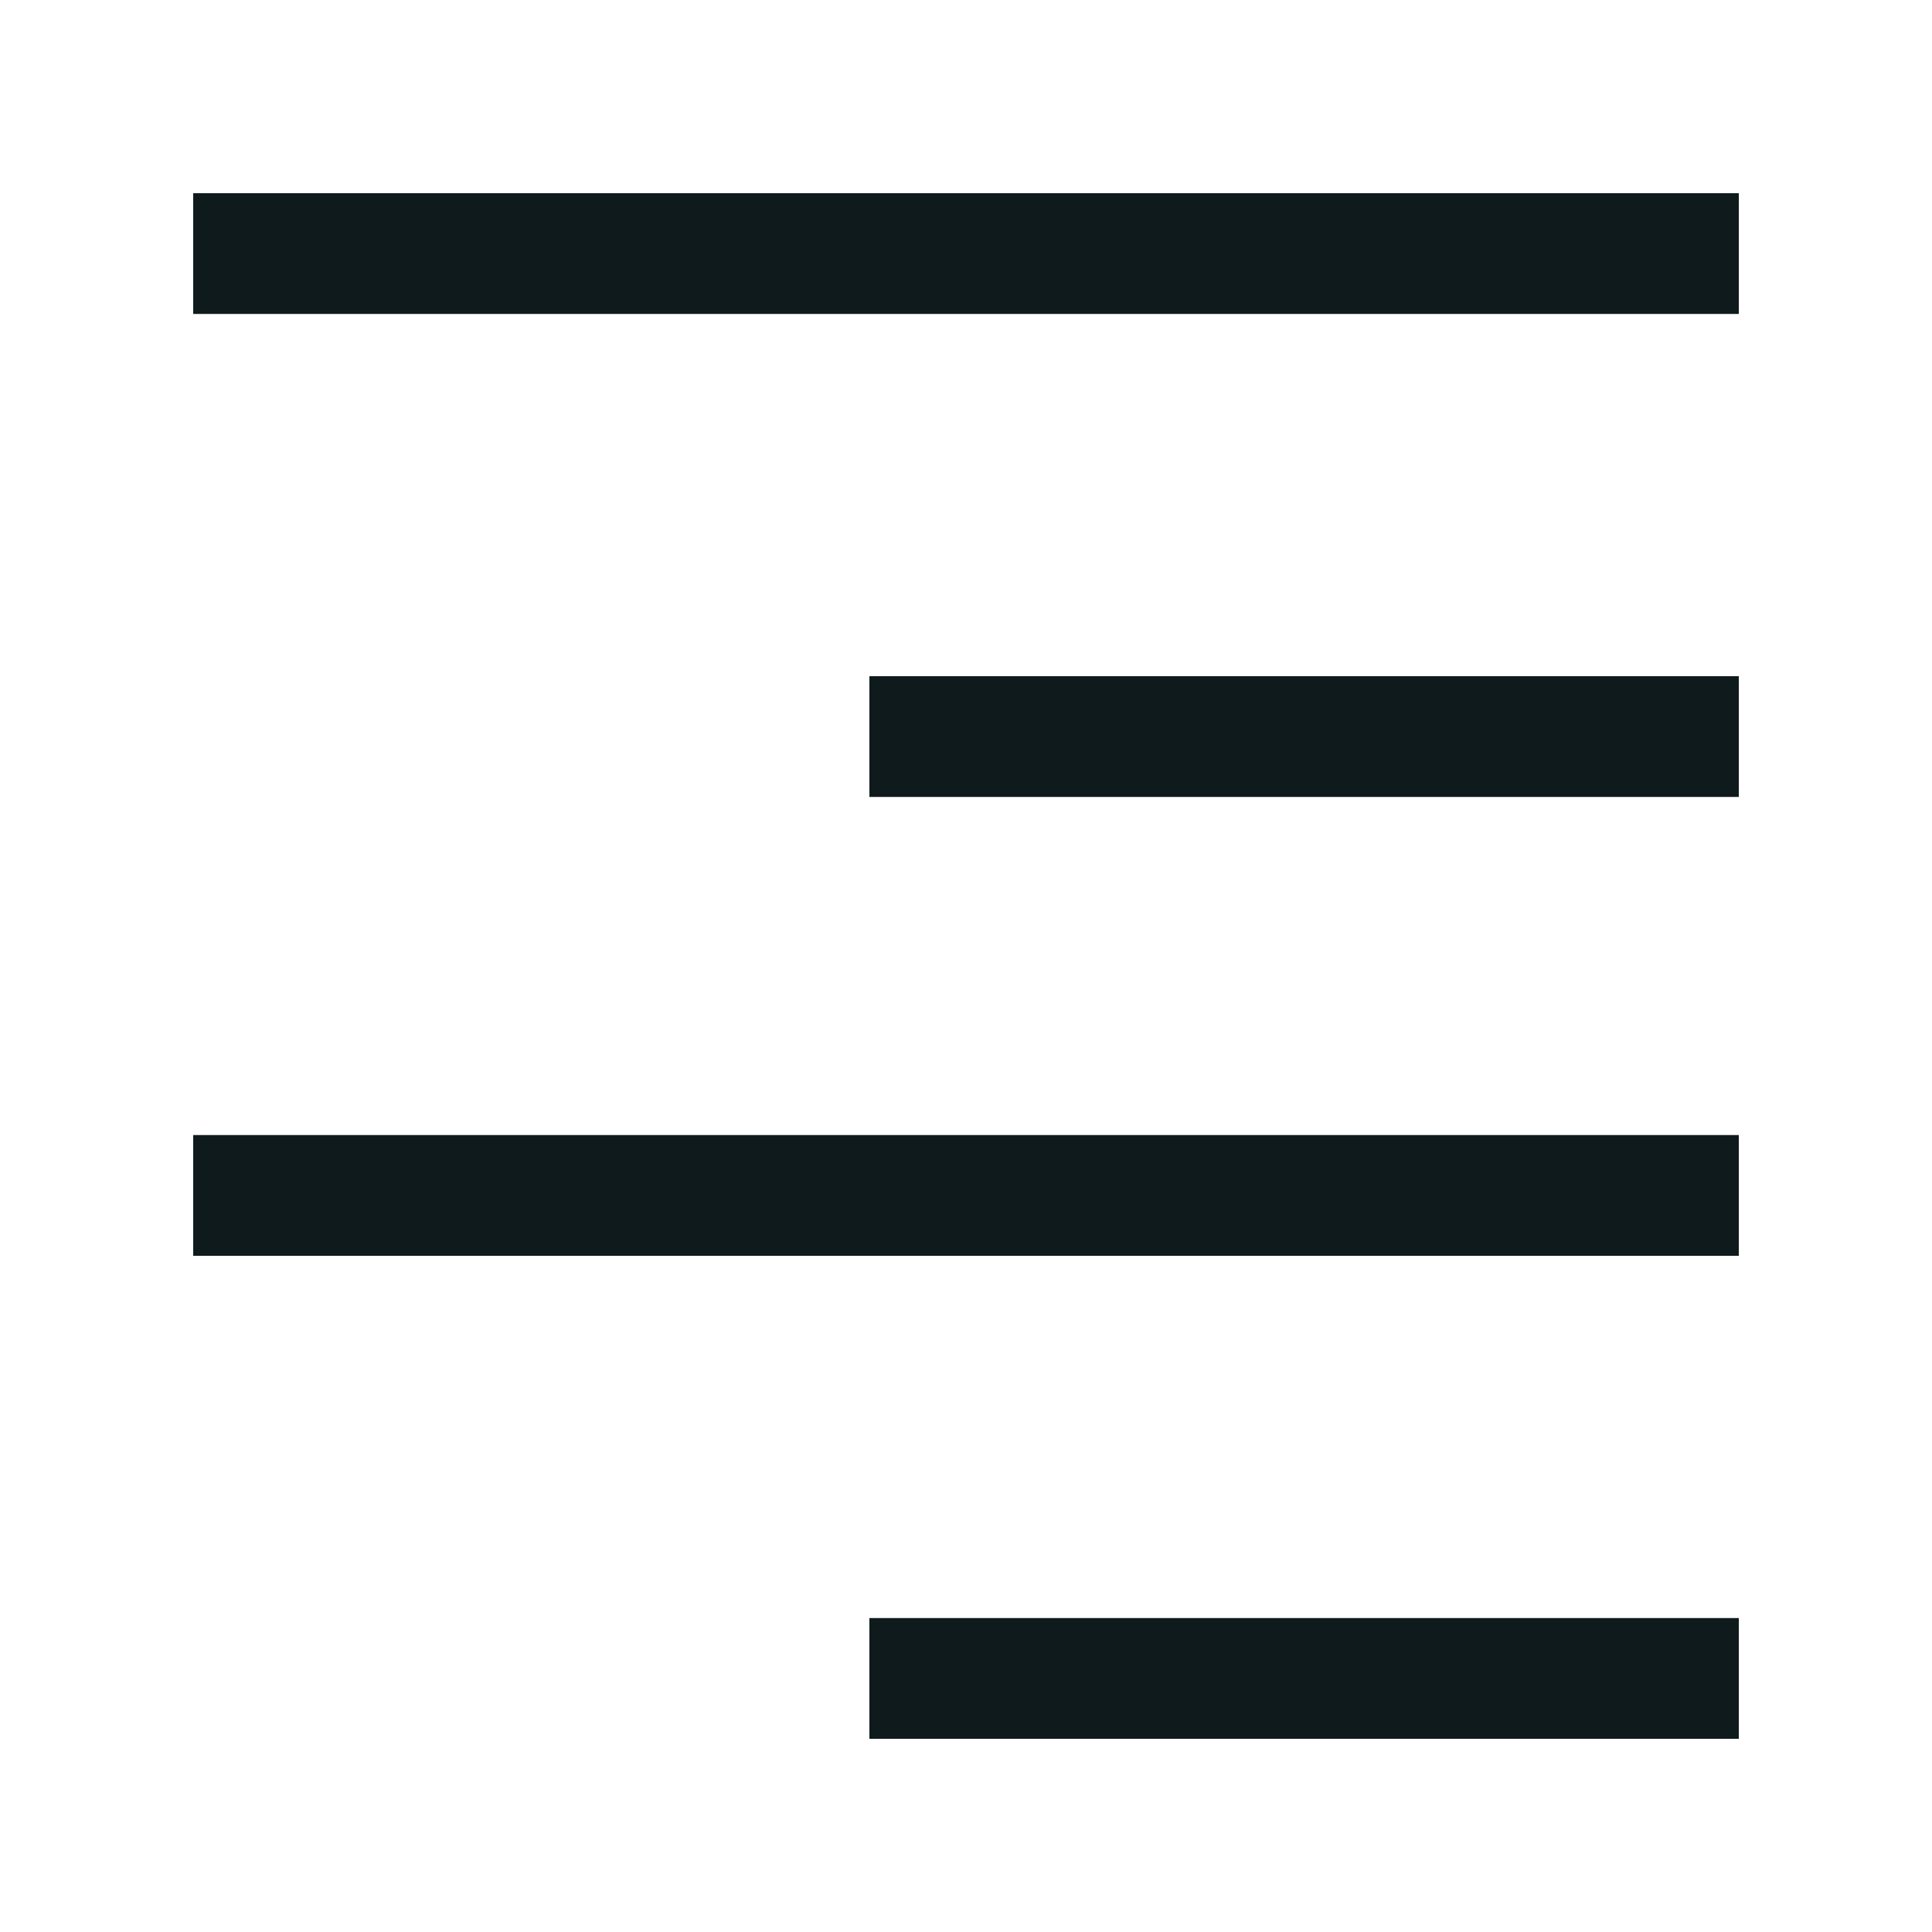 <svg width="20" height="20" viewBox="0 0 20 20" fill="none" xmlns="http://www.w3.org/2000/svg">
<path d="M18 3.25H2V2H18V3.25ZM18 7H9V8.25H18V7ZM18 11.75H2V13H18V11.75ZM18 16.75H9V18H18V16.75Z" fill="#0F1A1C"/>
</svg>

